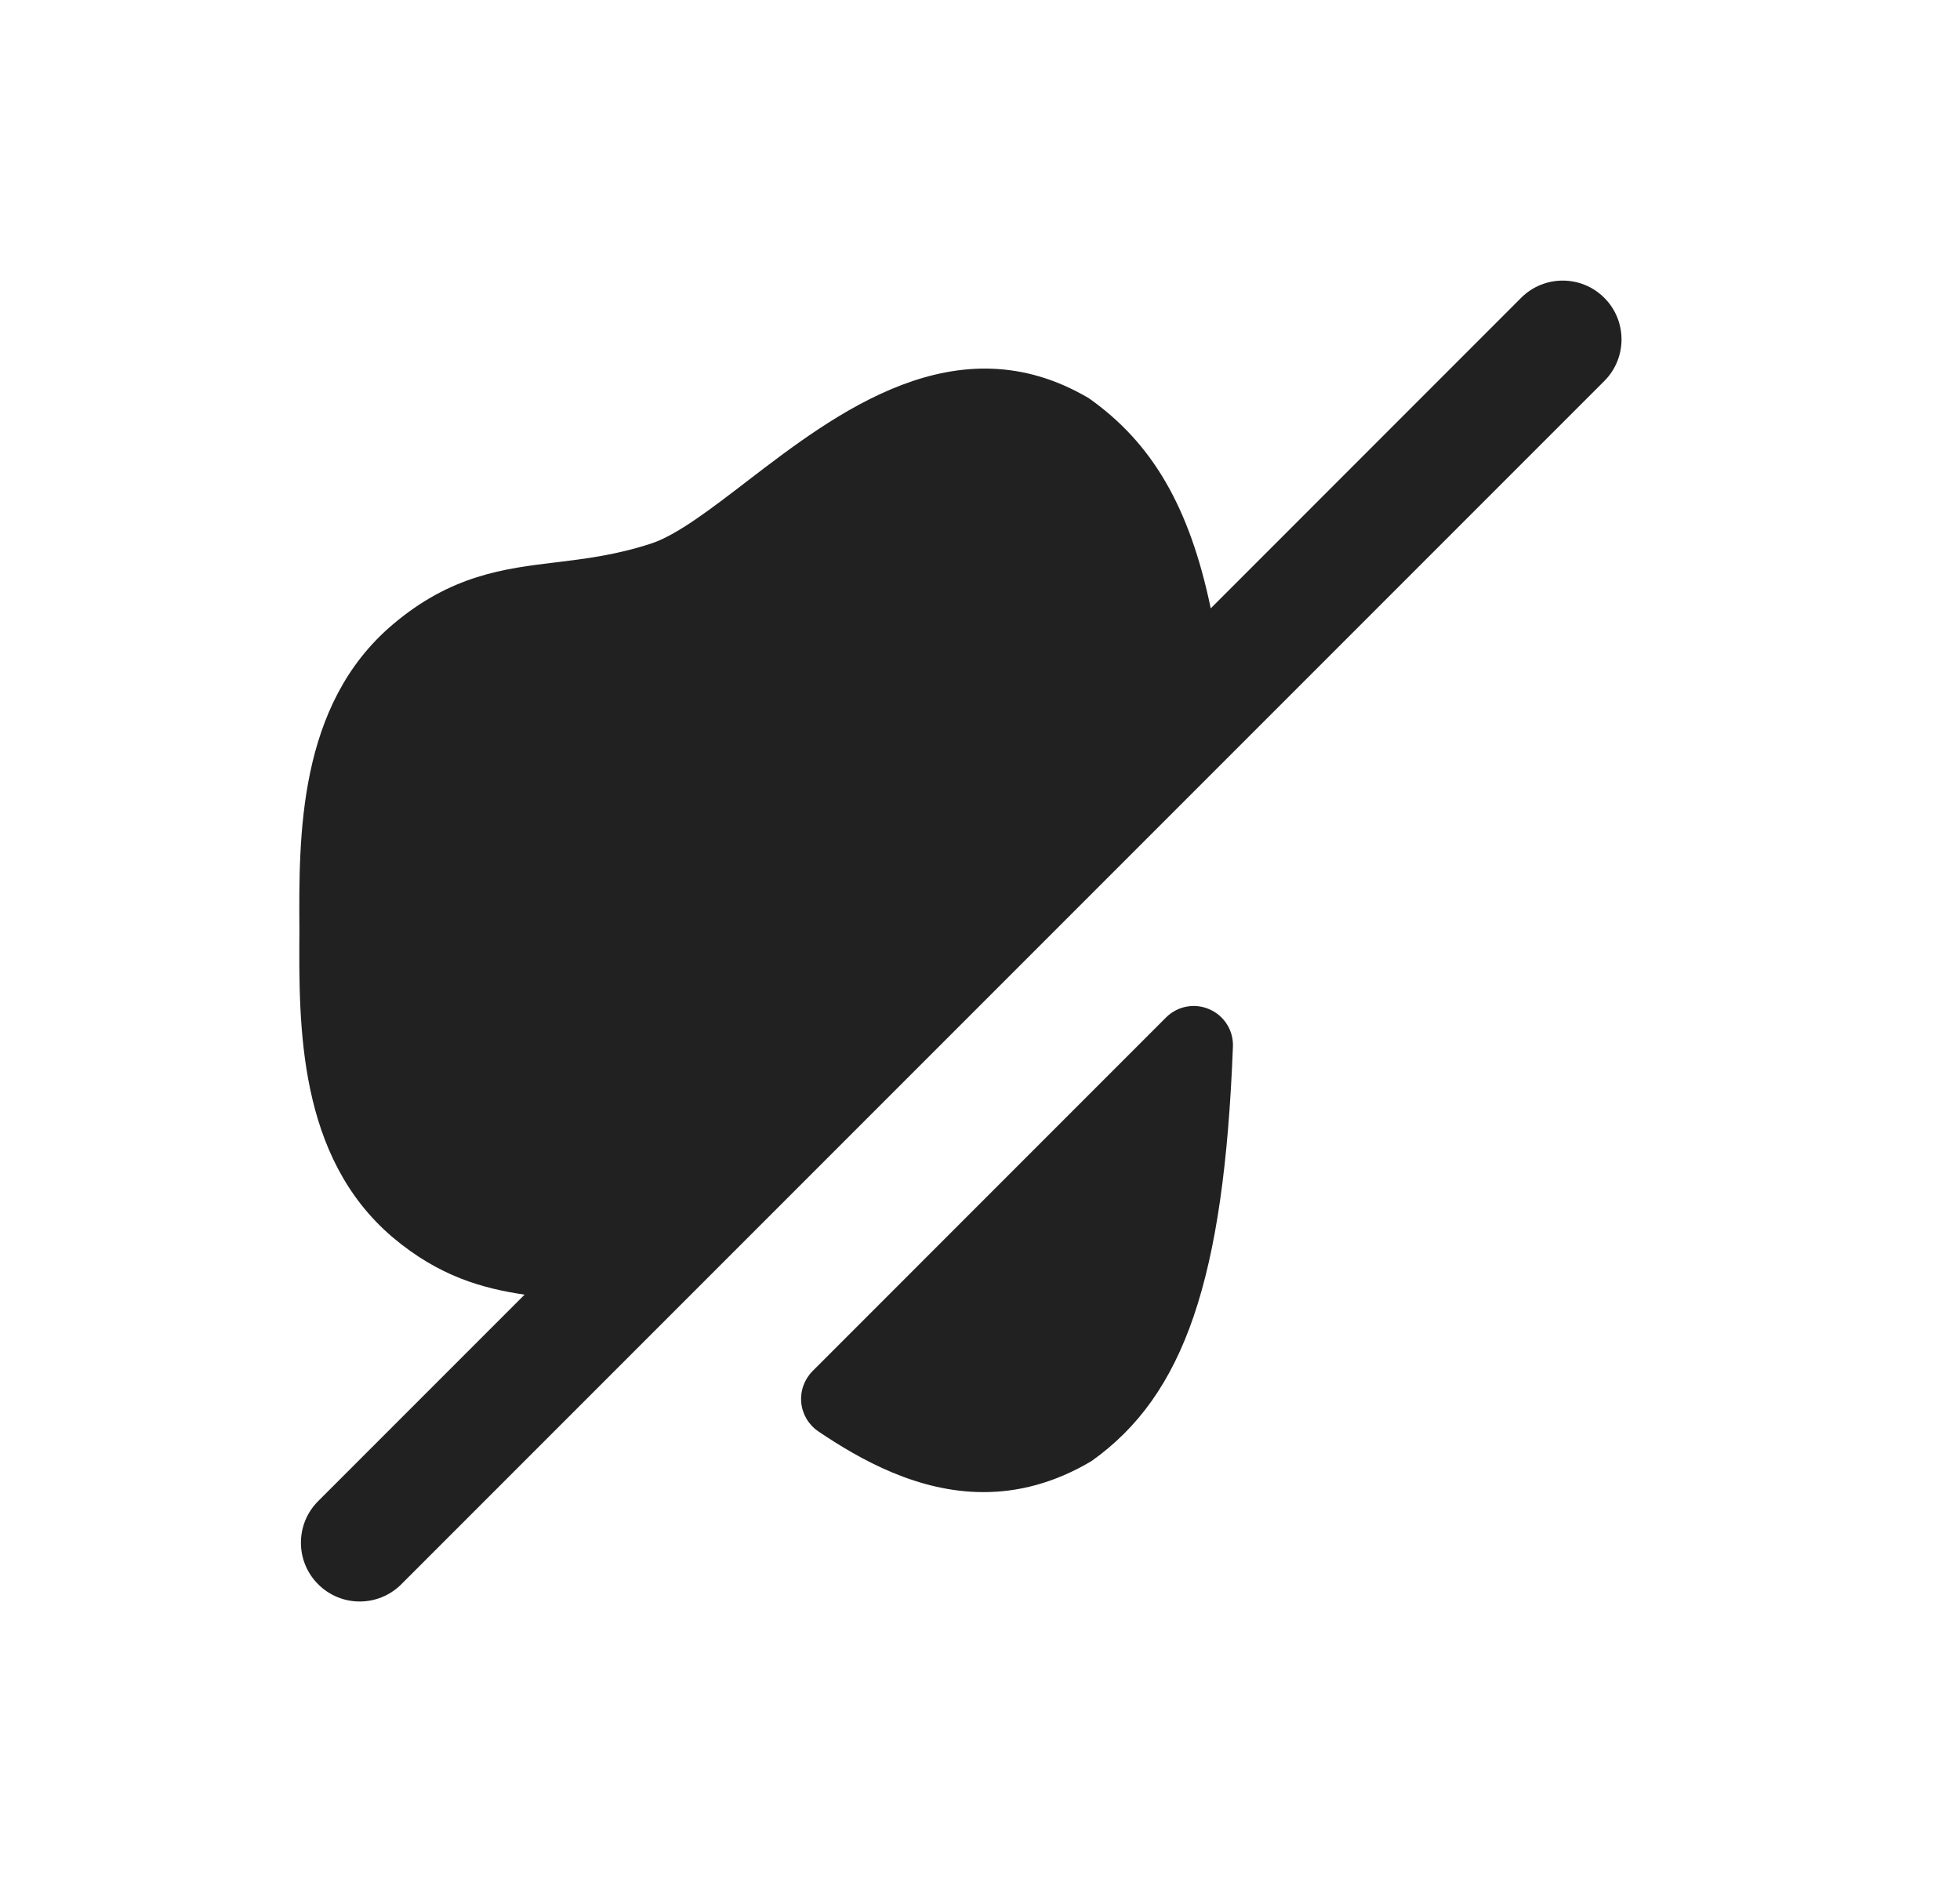 <svg width="25" height="24" viewBox="0 0 25 24" fill="none" xmlns="http://www.w3.org/2000/svg">
<path fill-rule="evenodd" clip-rule="evenodd" d="M15.427 12.871C15.239 12.788 15.019 12.829 14.873 12.975L10.364 17.485C10.259 17.591 10.206 17.738 10.22 17.887C10.234 18.035 10.314 18.169 10.437 18.253C10.982 18.621 11.712 19.028 12.545 19.028C12.98 19.028 13.444 18.917 13.924 18.631C15.107 17.79 15.612 16.309 15.726 13.349C15.735 13.142 15.615 12.953 15.427 12.871Z" fill="#212121"/>
<path fill-rule="evenodd" clip-rule="evenodd" d="M20.463 3.798C20.17 3.505 19.695 3.505 19.402 3.798L15.443 7.758C15.173 6.462 14.695 5.647 13.888 5.078C12.204 4.084 10.659 5.27 9.531 6.135C9.07 6.489 8.635 6.823 8.307 6.931C7.858 7.078 7.469 7.125 7.093 7.171C6.434 7.25 5.752 7.333 5.007 7.966C3.799 8.991 3.811 10.658 3.819 11.867C3.811 13.084 3.799 14.751 5.009 15.779C5.604 16.28 6.157 16.43 6.691 16.51L4.058 19.143C3.765 19.436 3.765 19.91 4.058 20.203C4.205 20.35 4.397 20.423 4.588 20.423C4.78 20.423 4.972 20.35 5.119 20.203L20.463 4.859C20.756 4.566 20.756 4.091 20.463 3.798Z" fill="#212121"/>
</svg>

